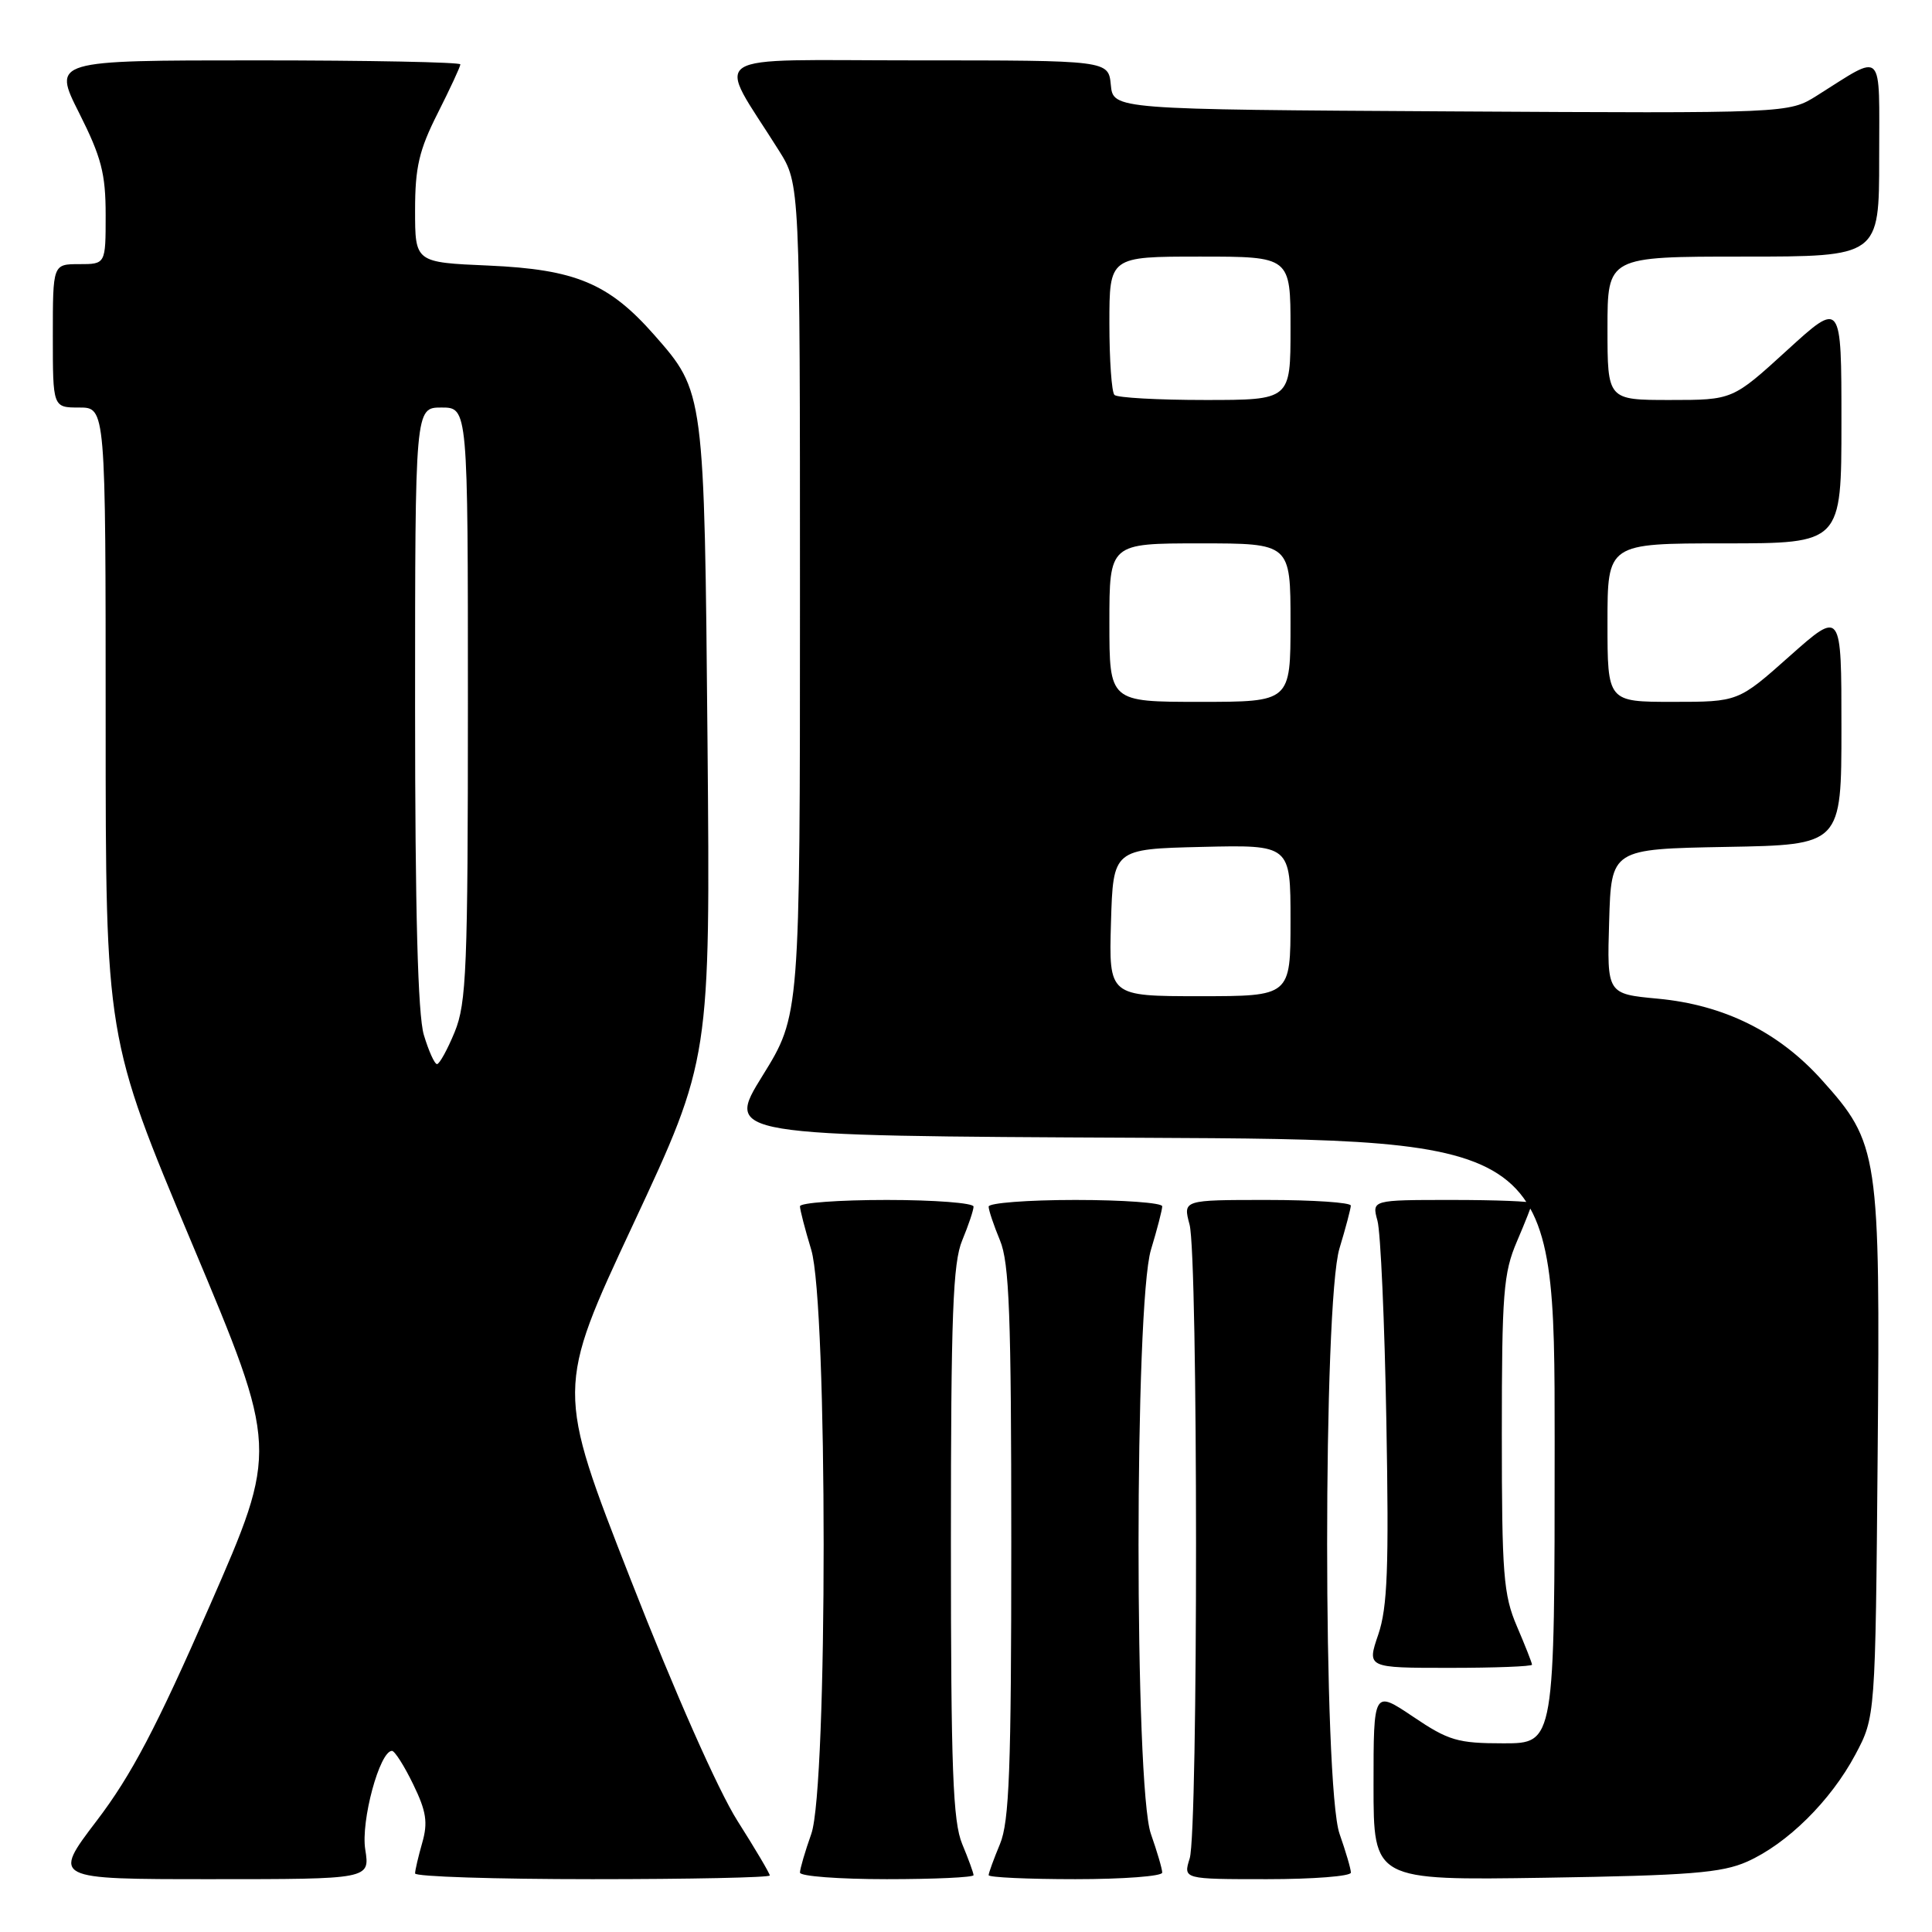 <?xml version="1.0" encoding="UTF-8" standalone="no"?>
<!DOCTYPE svg PUBLIC "-//W3C//DTD SVG 1.1//EN" "http://www.w3.org/Graphics/SVG/1.1/DTD/svg11.dtd" >
<svg xmlns="http://www.w3.org/2000/svg" xmlns:xlink="http://www.w3.org/1999/xlink" version="1.1" viewBox="0 0 256 256">
 <g >
 <path fill="currentColor"
d=" M 48.40 245.08 C 47.79 241.31 50.31 232.00 51.94 232.00 C 52.30 232.00 53.57 233.99 54.75 236.43 C 56.49 240.00 56.72 241.49 55.95 244.17 C 55.43 245.99 55.00 247.83 55.00 248.24 C 55.00 248.66 65.57 249.00 78.50 249.00 C 91.43 249.00 102.00 248.78 102.00 248.51 C 102.00 248.24 100.07 244.98 97.71 241.26 C 95.17 237.26 89.39 224.21 83.56 209.28 C 73.69 184.06 73.69 184.06 83.91 162.20 C 94.12 140.34 94.12 140.34 93.75 98.42 C 93.33 51.87 93.34 51.94 86.69 44.38 C 80.67 37.54 76.25 35.70 64.75 35.19 C 55.00 34.77 55.00 34.77 55.00 27.86 C 55.00 22.16 55.53 19.89 58.00 15.00 C 59.65 11.73 61.00 8.82 61.00 8.53 C 61.00 8.24 48.84 8.00 33.99 8.00 C 6.97 8.00 6.97 8.00 10.49 14.98 C 13.43 20.82 14.00 23.00 14.00 28.48 C 14.00 35.00 14.00 35.00 10.50 35.00 C 7.00 35.00 7.00 35.00 7.00 44.50 C 7.00 54.00 7.00 54.00 10.50 54.00 C 14.00 54.00 14.00 54.00 14.00 95.77 C 14.00 137.54 14.00 137.54 25.44 164.77 C 36.88 192.00 36.88 192.00 27.80 212.75 C 20.75 228.87 17.41 235.23 12.82 241.25 C 6.92 249.00 6.92 249.00 27.97 249.00 C 49.02 249.00 49.02 249.00 48.40 245.08 Z  M 129.00 248.47 C 129.00 248.18 128.32 246.32 127.50 244.35 C 126.26 241.38 126.00 234.45 126.00 204.35 C 126.00 174.24 126.26 167.31 127.50 164.35 C 128.32 162.37 129.00 160.36 129.00 159.88 C 129.00 159.40 123.83 159.00 117.50 159.00 C 111.17 159.00 106.00 159.38 106.00 159.84 C 106.00 160.30 106.67 162.89 107.49 165.59 C 109.68 172.81 109.69 236.80 107.50 243.00 C 106.67 245.34 106.00 247.64 106.00 248.13 C 106.00 248.61 111.17 249.00 117.50 249.00 C 123.83 249.00 129.00 248.76 129.00 248.47 Z  M 154.00 248.13 C 154.00 247.64 153.32 245.34 152.50 243.00 C 150.31 236.80 150.32 172.81 152.51 165.59 C 153.33 162.89 154.00 160.30 154.00 159.84 C 154.00 159.38 148.82 159.00 142.50 159.00 C 136.18 159.00 131.00 159.40 131.00 159.88 C 131.00 160.36 131.68 162.37 132.50 164.35 C 133.74 167.31 134.00 174.24 134.00 204.35 C 134.00 234.45 133.74 241.38 132.50 244.35 C 131.68 246.32 131.00 248.18 131.00 248.47 C 131.00 248.76 136.18 249.00 142.50 249.00 C 148.82 249.00 154.00 248.61 154.00 248.13 Z  M 179.00 248.13 C 179.00 247.64 178.32 245.34 177.50 243.00 C 175.31 236.79 175.30 172.63 177.49 165.41 C 178.31 162.71 178.98 160.16 178.99 159.75 C 179.00 159.34 173.99 159.00 167.88 159.00 C 156.75 159.00 156.75 159.00 157.62 162.25 C 158.76 166.45 158.77 242.63 157.64 246.25 C 156.78 249.00 156.78 249.00 167.89 249.00 C 174.00 249.00 179.00 248.61 179.00 248.13 Z  M 231.50 246.68 C 236.82 244.31 242.57 238.63 245.84 232.50 C 248.50 227.50 248.50 227.50 248.80 192.65 C 249.14 152.75 248.95 151.50 241.38 143.08 C 235.68 136.74 228.43 133.15 219.67 132.33 C 212.93 131.70 212.93 131.70 213.22 122.10 C 213.50 112.50 213.50 112.50 228.75 112.22 C 244.00 111.95 244.00 111.95 244.00 96.40 C 244.00 80.85 244.00 80.85 237.16 86.92 C 230.33 93.00 230.33 93.00 221.66 93.00 C 213.00 93.00 213.00 93.00 213.00 82.50 C 213.00 72.00 213.00 72.00 228.50 72.00 C 244.00 72.00 244.00 72.00 244.00 55.92 C 244.00 39.84 244.00 39.84 236.79 46.42 C 229.58 53.00 229.58 53.00 221.29 53.00 C 213.00 53.00 213.00 53.00 213.00 43.50 C 213.00 34.00 213.00 34.00 231.00 34.00 C 249.00 34.00 249.00 34.00 249.00 20.96 C 249.00 6.25 249.76 7.01 240.75 12.67 C 237.01 15.02 237.01 15.02 192.25 14.76 C 147.50 14.50 147.50 14.50 147.19 11.25 C 146.87 8.00 146.87 8.00 121.36 8.00 C 92.75 8.00 94.84 6.62 103.21 19.95 C 106.00 24.39 106.00 24.39 106.00 79.46 C 106.00 134.53 106.00 134.53 101.05 142.52 C 96.10 150.50 96.10 150.50 151.05 150.76 C 206.00 151.02 206.00 151.02 206.00 191.01 C 206.00 231.00 206.00 231.00 199.24 231.00 C 193.15 231.00 191.95 230.65 187.24 227.47 C 182.00 223.95 182.00 223.95 182.00 236.56 C 182.00 249.16 182.00 249.16 204.75 248.81 C 223.85 248.51 228.14 248.17 231.50 246.68 Z  M 203.00 220.58 C 203.00 220.35 202.10 218.07 201.00 215.50 C 199.21 211.33 199.00 208.61 199.00 190.00 C 199.00 171.39 199.21 168.67 201.00 164.50 C 202.10 161.93 203.00 159.65 203.00 159.42 C 203.00 159.19 198.22 159.00 192.38 159.00 C 181.77 159.00 181.77 159.00 182.52 161.75 C 182.94 163.26 183.47 175.22 183.70 188.33 C 184.05 207.77 183.85 212.98 182.63 216.58 C 181.12 221.00 181.12 221.00 192.06 221.00 C 198.08 221.00 203.00 220.81 203.00 220.58 Z  M 56.16 137.13 C 55.37 134.49 55.00 120.78 55.00 93.63 C 55.00 54.00 55.00 54.00 58.50 54.00 C 62.00 54.00 62.00 54.00 62.00 93.24 C 62.00 128.32 61.81 132.93 60.25 136.74 C 59.29 139.08 58.23 140.99 57.91 141.00 C 57.58 141.00 56.80 139.26 56.16 137.13 Z  M 147.21 122.25 C 147.50 112.50 147.50 112.50 159.25 112.22 C 171.00 111.94 171.00 111.94 171.00 121.97 C 171.00 132.00 171.00 132.00 158.96 132.00 C 146.93 132.00 146.93 132.00 147.21 122.25 Z  M 147.00 82.50 C 147.00 72.00 147.00 72.00 159.00 72.00 C 171.00 72.00 171.00 72.00 171.00 82.50 C 171.00 93.00 171.00 93.00 159.00 93.00 C 147.00 93.00 147.00 93.00 147.00 82.50 Z  M 147.67 52.33 C 147.30 51.97 147.00 47.69 147.00 42.83 C 147.00 34.00 147.00 34.00 159.00 34.00 C 171.00 34.00 171.00 34.00 171.00 43.50 C 171.00 53.00 171.00 53.00 159.67 53.00 C 153.43 53.00 148.03 52.70 147.67 52.33 Z "/>
</g>
</svg>